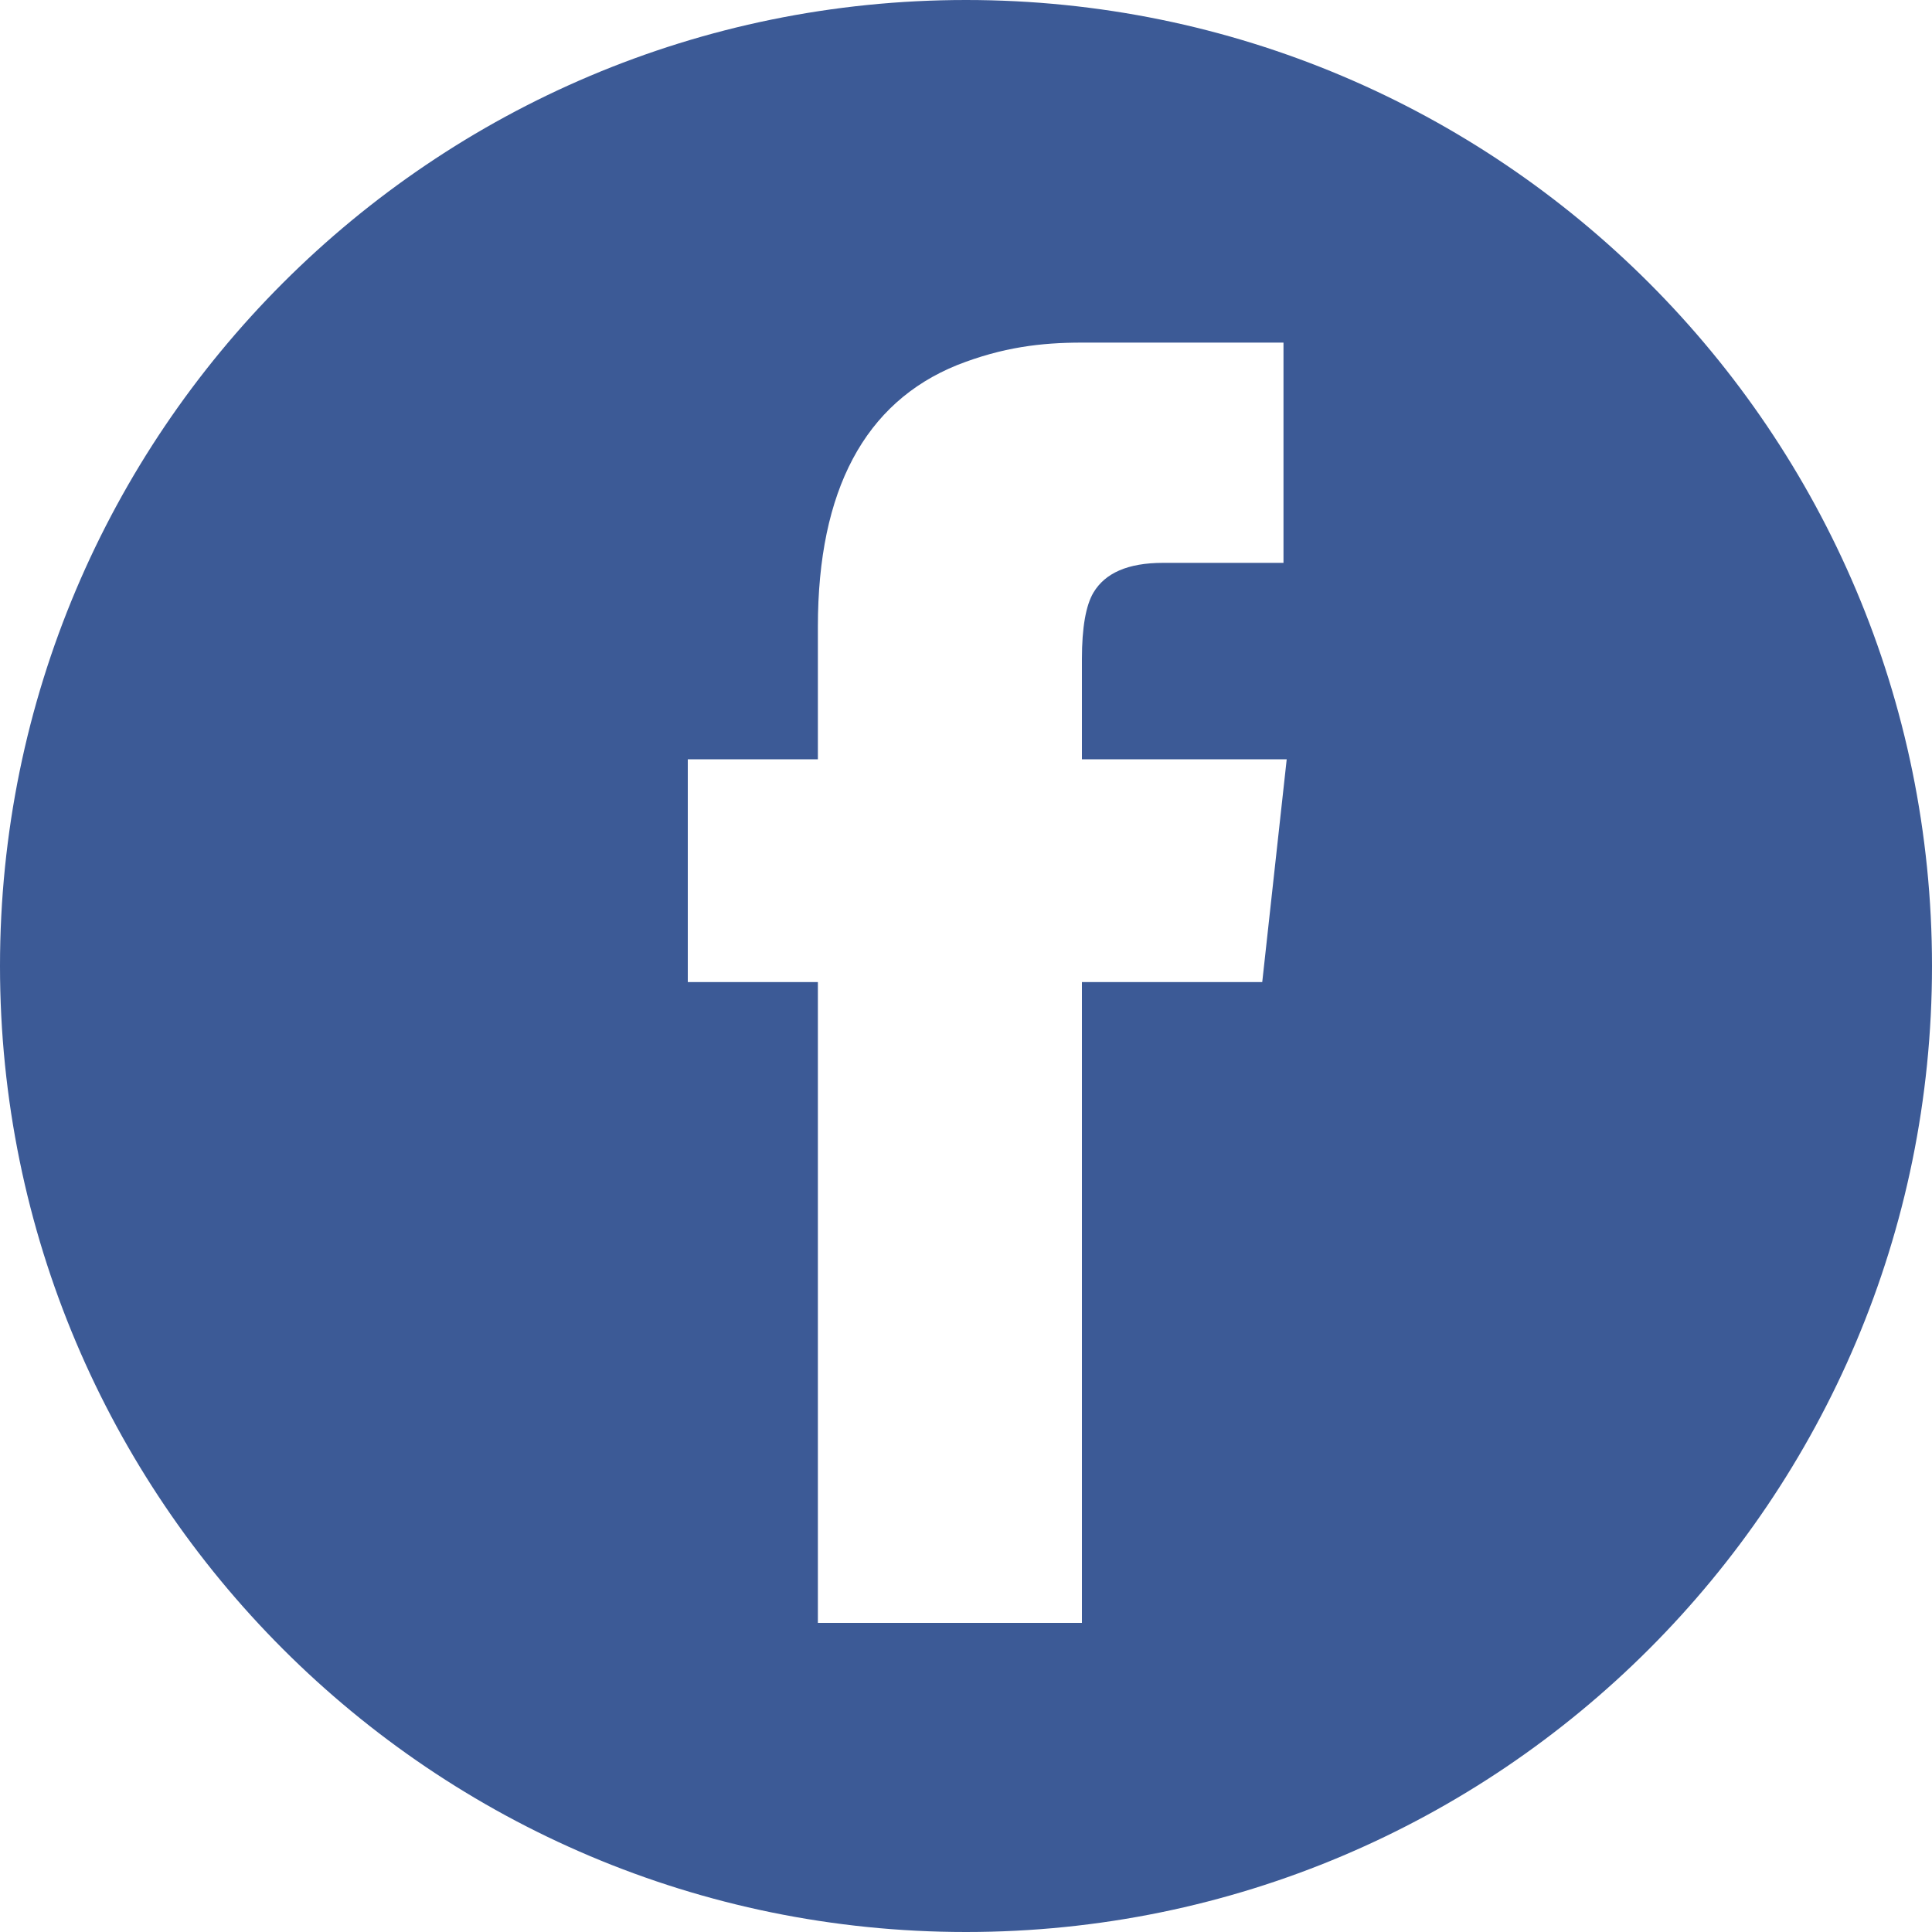 <svg id="SvgjsSvg1156" xmlns="http://www.w3.org/2000/svg" version="1.1" xmlns:xlink="http://www.w3.org/1999/xlink" xmlns:svgjs="http://svgjs.com/svgjs" width="30" height="30"><defs id="SvgjsDefs1157"></defs><path id="SvgjsPath1158" d="M1210 60C1210 51.716 1216.716 45 1225 45C1233.284 45 1240 51.716 1240 60C1240 68.284 1233.284 75 1225 75C1216.716 75 1210 68.284 1210 60ZM1226.8 50.32C1226.17 50.32 1225.57 50.39 1224.86 50.67C1223.43 51.25 1222.7 52.61 1222.7 54.73L1222.7 56.79L1220.68 56.79L1220.68 60.25L1222.7 60.25L1222.7 70.2L1226.8 70.2L1226.8 60.25L1229.6 60.25L1229.98 56.79L1226.8 56.79L1226.8 55.23C1226.8 54.75 1226.86 54.4 1226.98 54.2C1227.16 53.9 1227.51 53.74 1228.06 53.74L1229.93 53.74L1229.93 50.32Z " fill="#3c5a96" fill-opacity="1" transform="matrix(1,0,0,1,-1210,-45)"></path></svg>